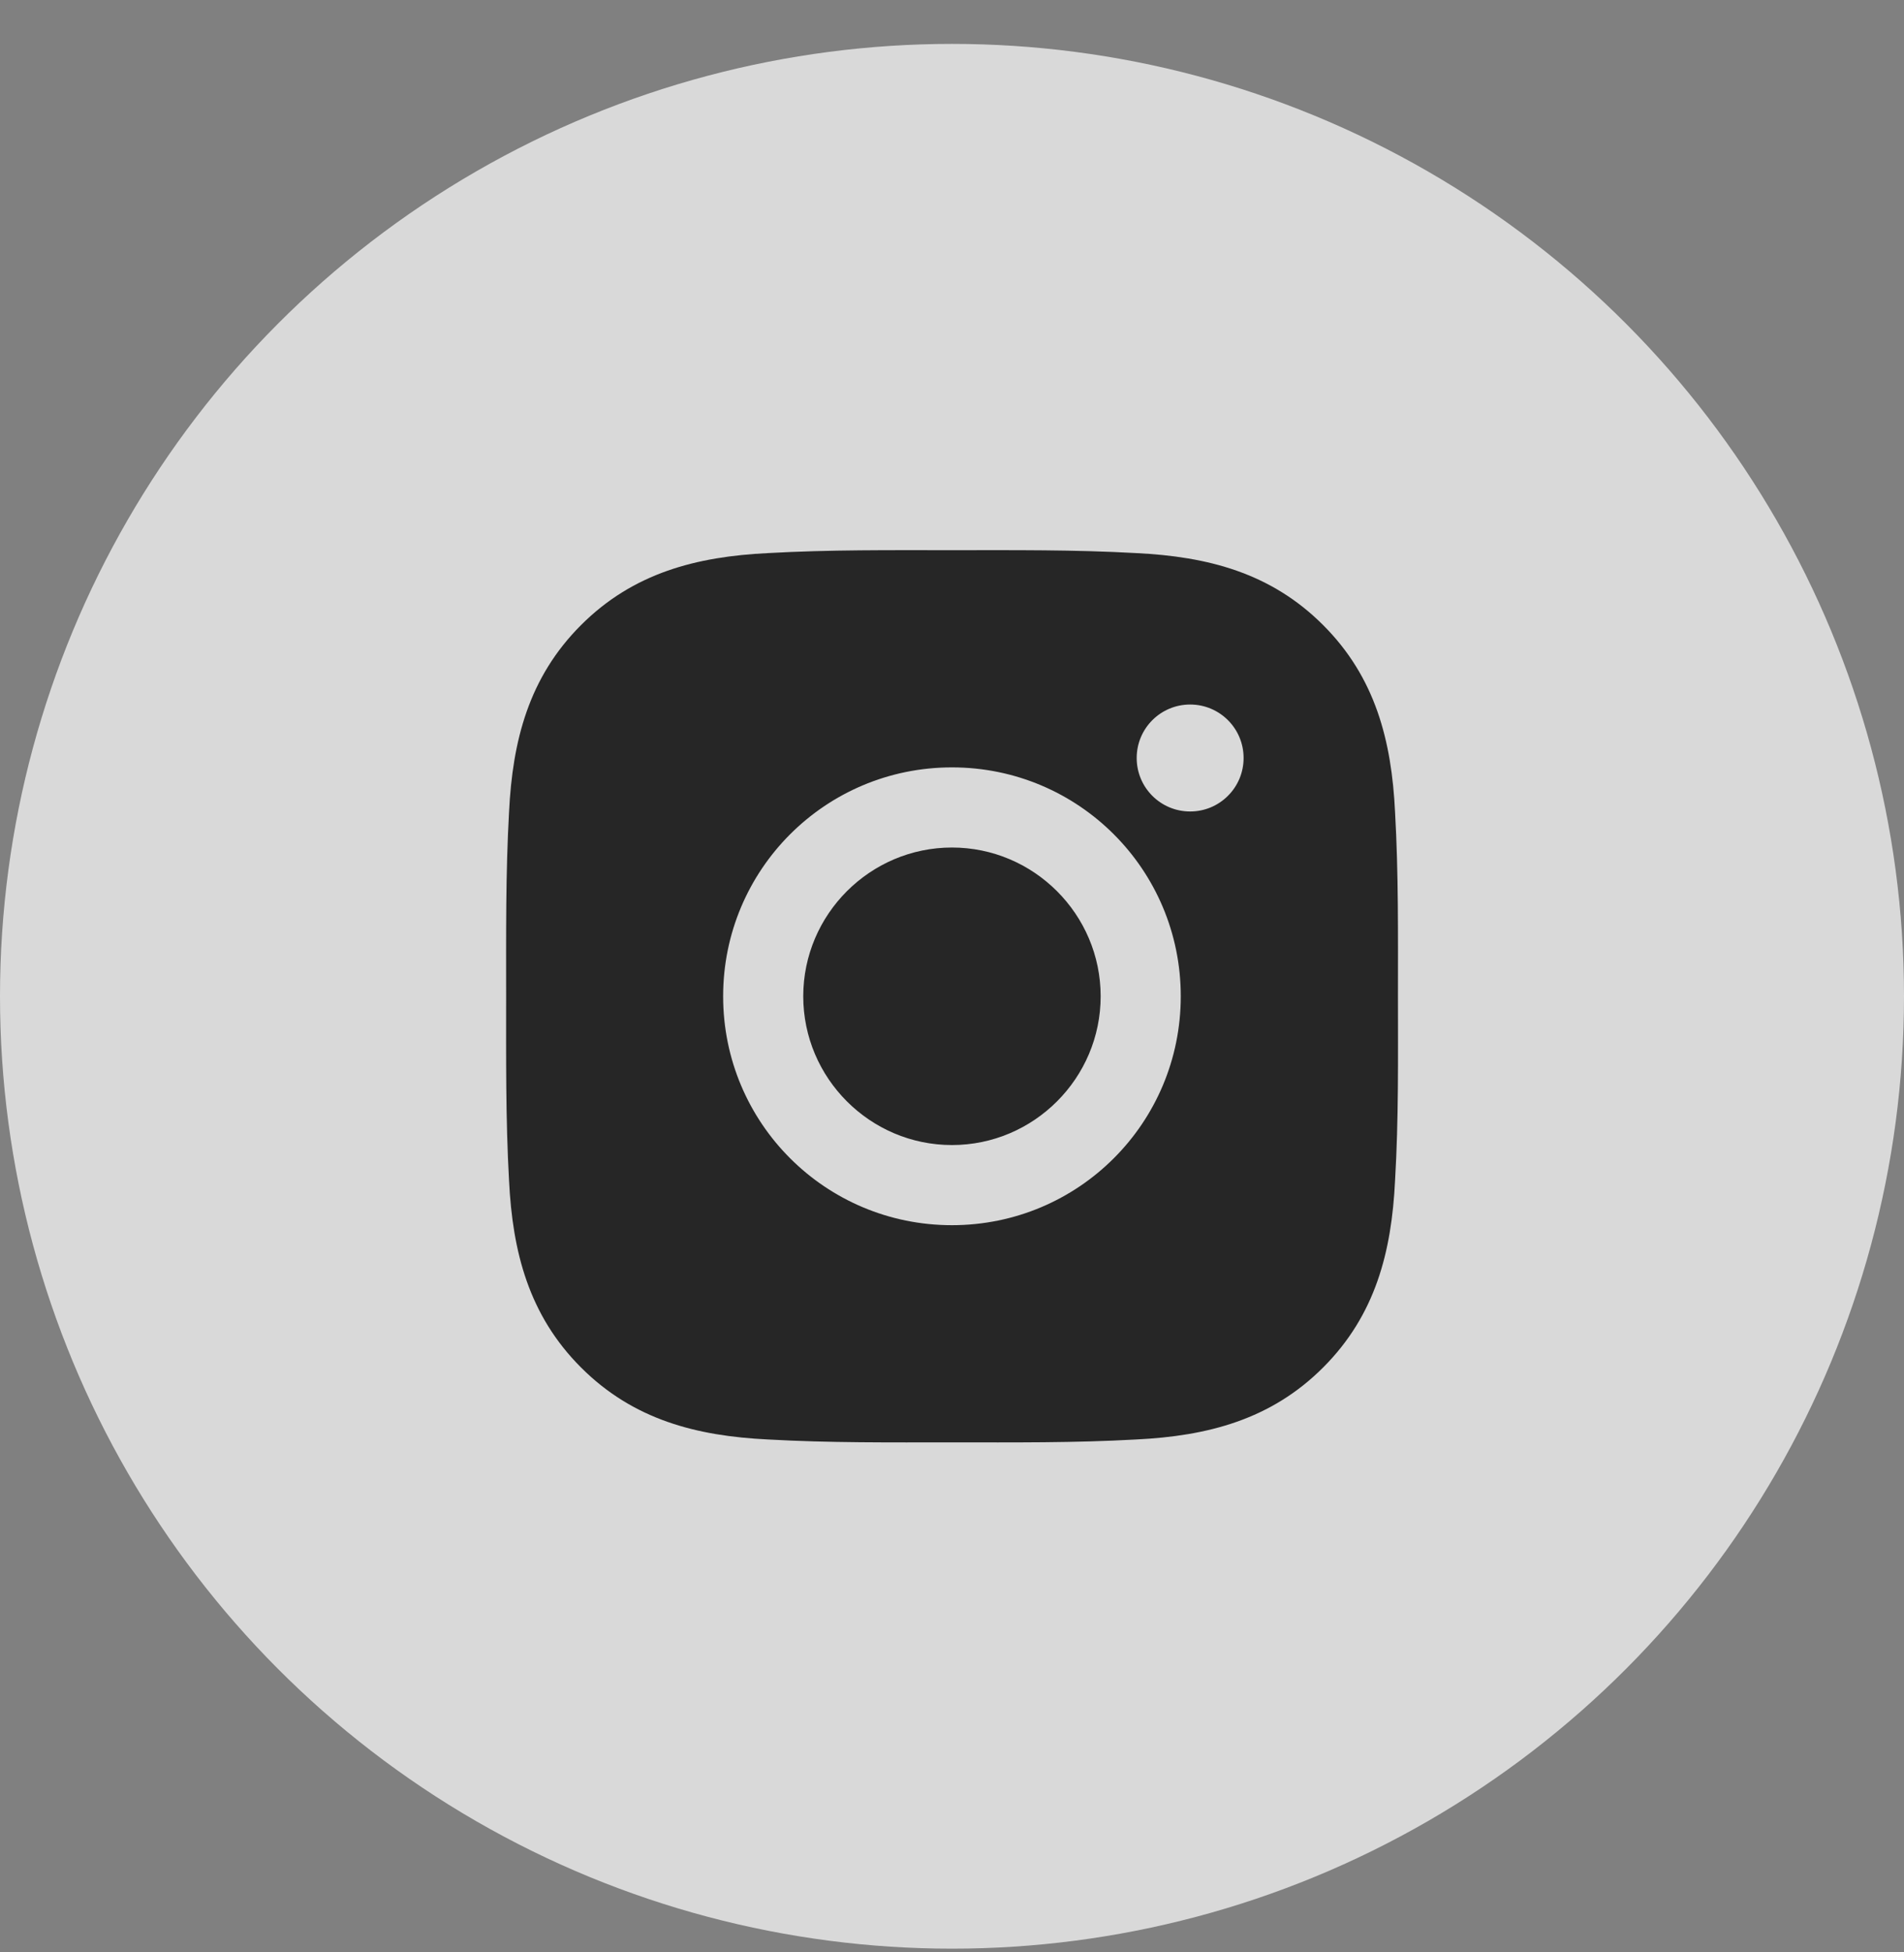 <svg width="40" height="41" viewBox="0 0 40 41" fill="none" xmlns="http://www.w3.org/2000/svg">
<rect x="0" y="0" width="40" height="41" fill="#808080" stroke="none"/>
<g opacity="0.7">
<circle cx="20" cy="20.922" r="20" fill="white"/>
<path d="M19.999 17.798C18.279 17.798 16.875 19.202 16.875 20.922C16.875 22.642 18.279 24.046 19.999 24.046C21.719 24.046 23.123 22.642 23.123 20.922C23.123 19.202 21.719 17.798 19.999 17.798ZM29.369 20.922C29.369 19.628 29.381 18.346 29.308 17.055C29.236 15.555 28.894 14.223 27.797 13.127C26.698 12.027 25.369 11.688 23.869 11.615C22.575 11.542 21.293 11.554 20.002 11.554C18.708 11.554 17.426 11.542 16.134 11.615C14.634 11.688 13.303 12.03 12.206 13.127C11.107 14.226 10.767 15.555 10.694 17.055C10.622 18.349 10.633 19.631 10.633 20.922C10.633 22.213 10.622 23.498 10.694 24.789C10.767 26.289 11.109 27.62 12.206 28.717C13.305 29.816 14.634 30.156 16.134 30.229C17.428 30.302 18.71 30.29 20.002 30.29C21.295 30.29 22.577 30.302 23.869 30.229C25.369 30.156 26.7 29.814 27.797 28.717C28.896 27.618 29.236 26.289 29.308 24.789C29.384 23.498 29.369 22.216 29.369 20.922ZM19.999 25.729C17.339 25.729 15.192 23.582 15.192 20.922C15.192 18.262 17.339 16.115 19.999 16.115C22.659 16.115 24.806 18.262 24.806 20.922C24.806 23.582 22.659 25.729 19.999 25.729ZM25.003 17.041C24.382 17.041 23.88 16.539 23.88 15.918C23.88 15.297 24.382 14.795 25.003 14.795C25.624 14.795 26.126 15.297 26.126 15.918C26.126 16.066 26.097 16.212 26.041 16.348C25.984 16.484 25.902 16.608 25.797 16.712C25.693 16.817 25.569 16.899 25.433 16.956C25.297 17.012 25.151 17.041 25.003 17.041Z" fill="black"/>
</g>
</svg>
